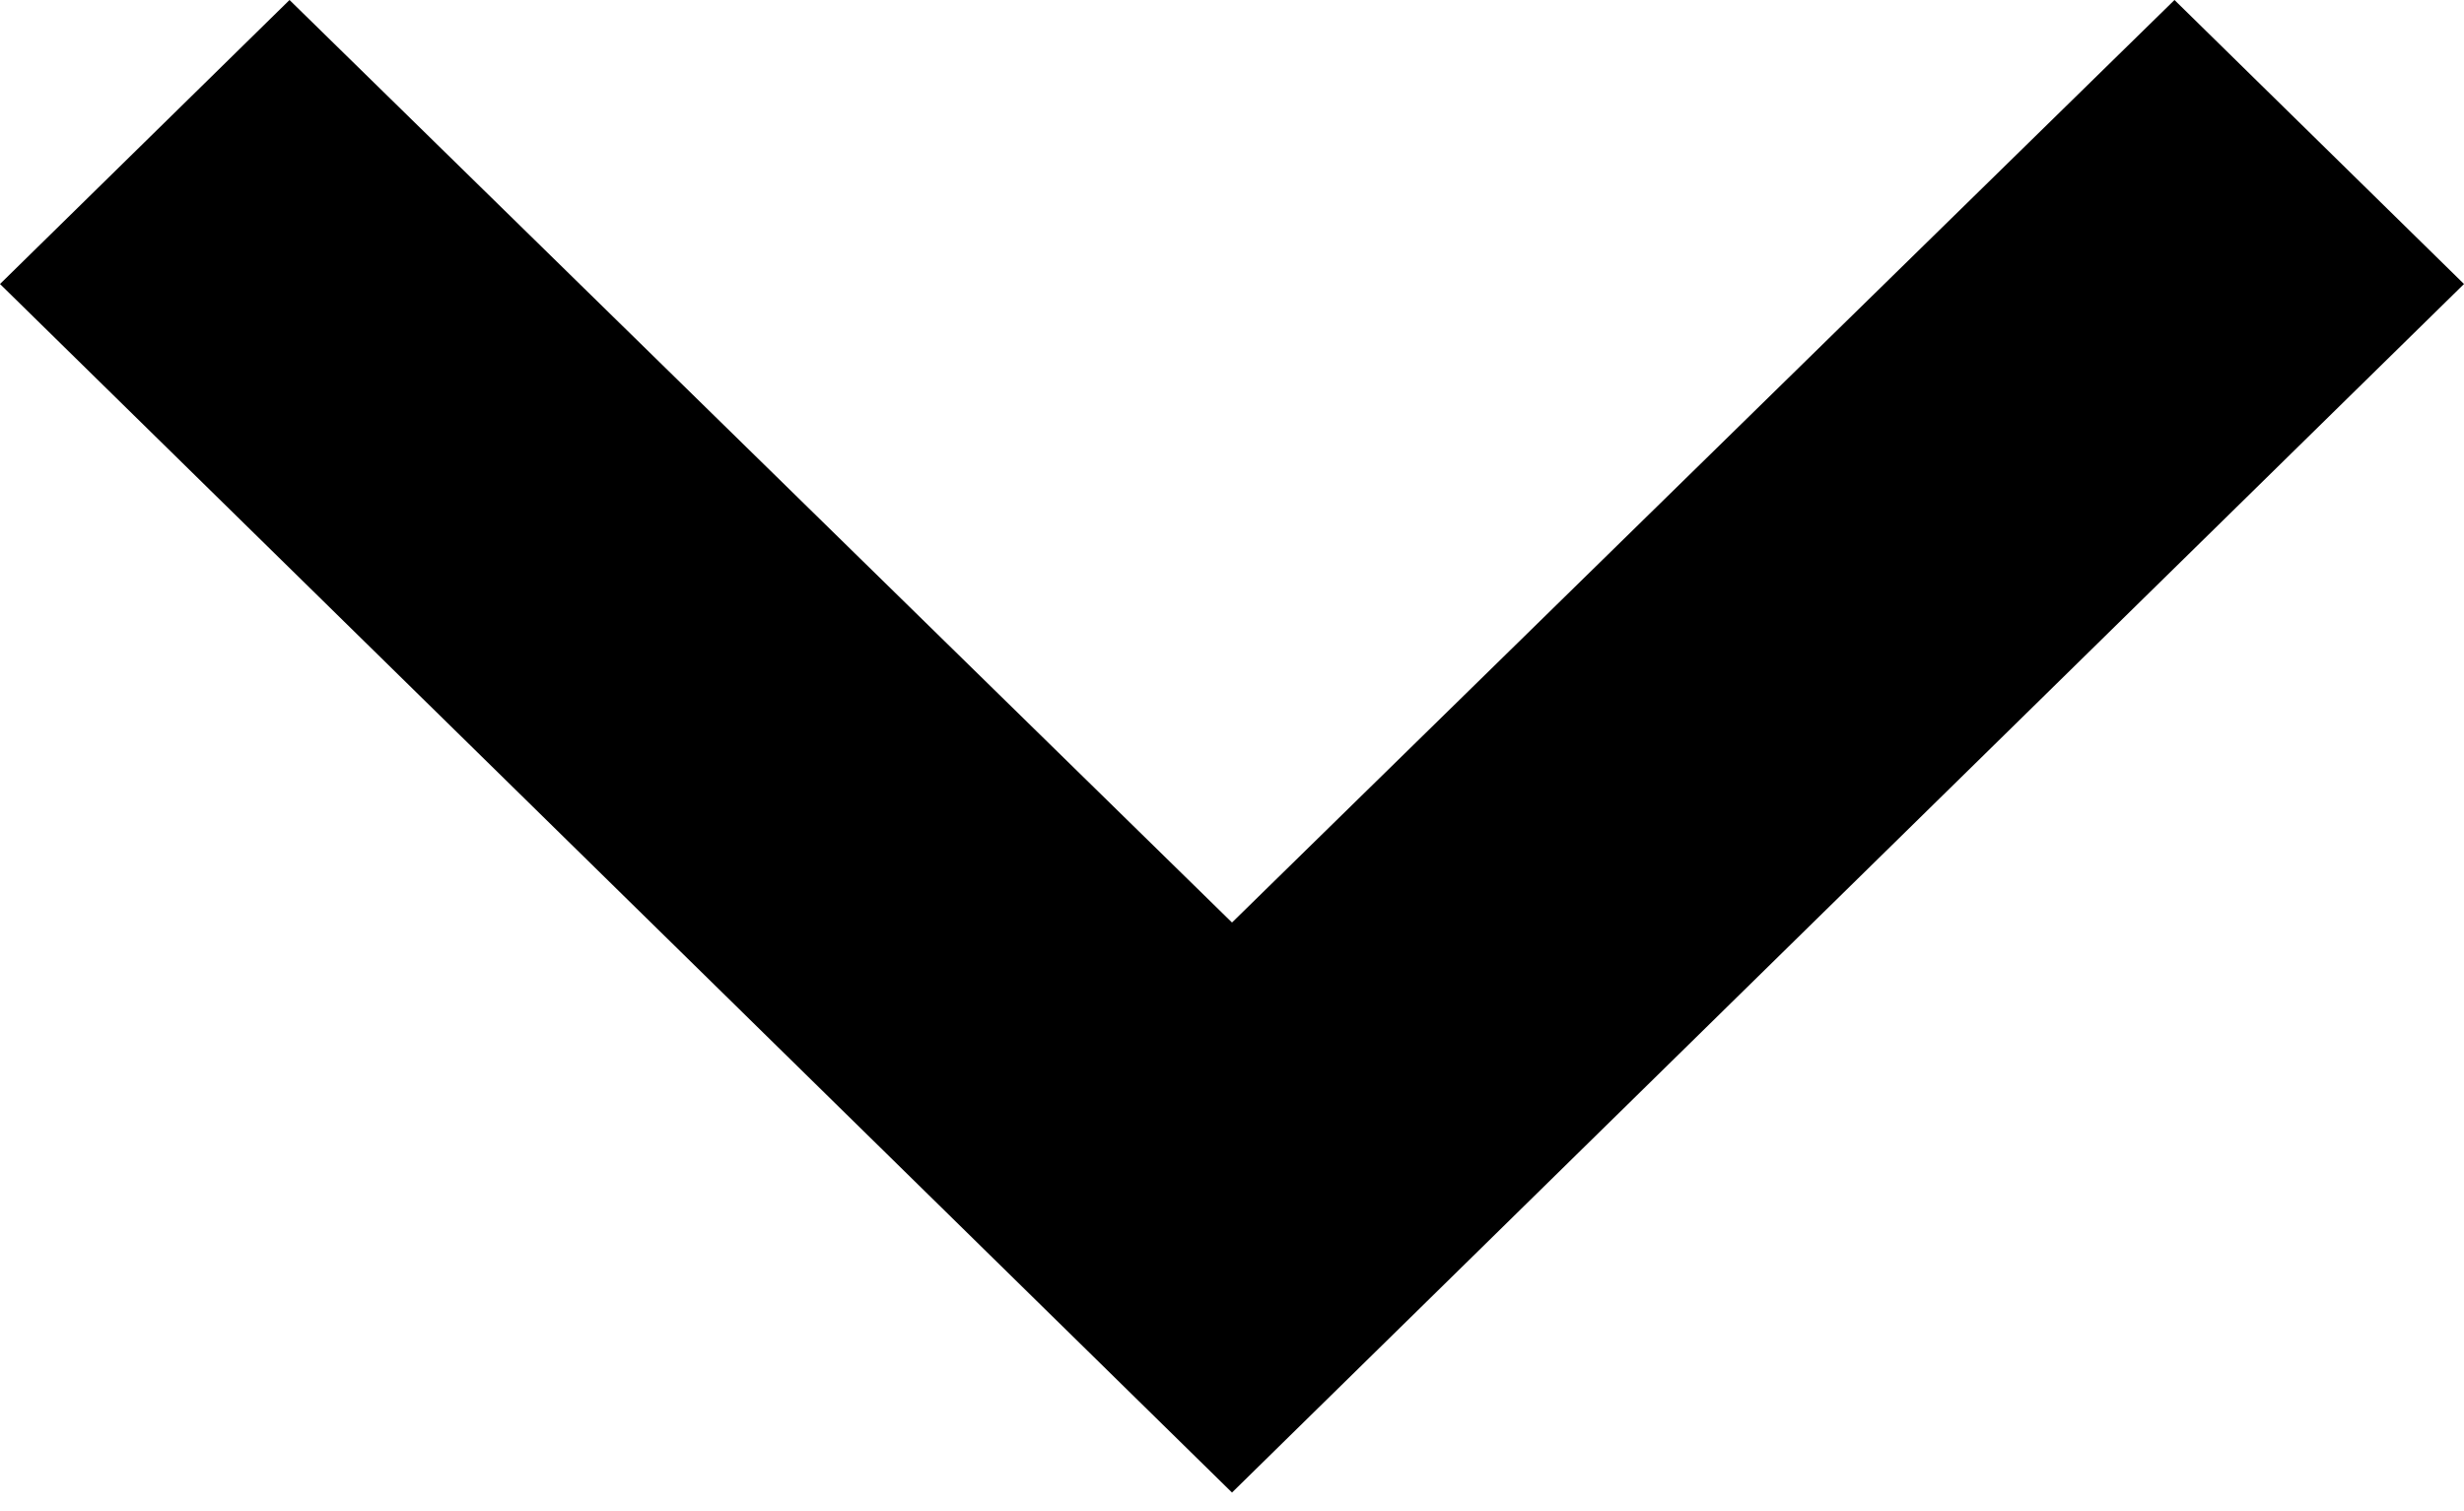 <svg width="199" height="122" viewBox="0 0 199 122" fill="none" xmlns="http://www.w3.org/2000/svg">
<path d="M199 22.936L175.618 0L99.5 74.501L23.383 0L0 22.936L99.5 120.536L199 22.936Z" fill="black"/>
</svg>
